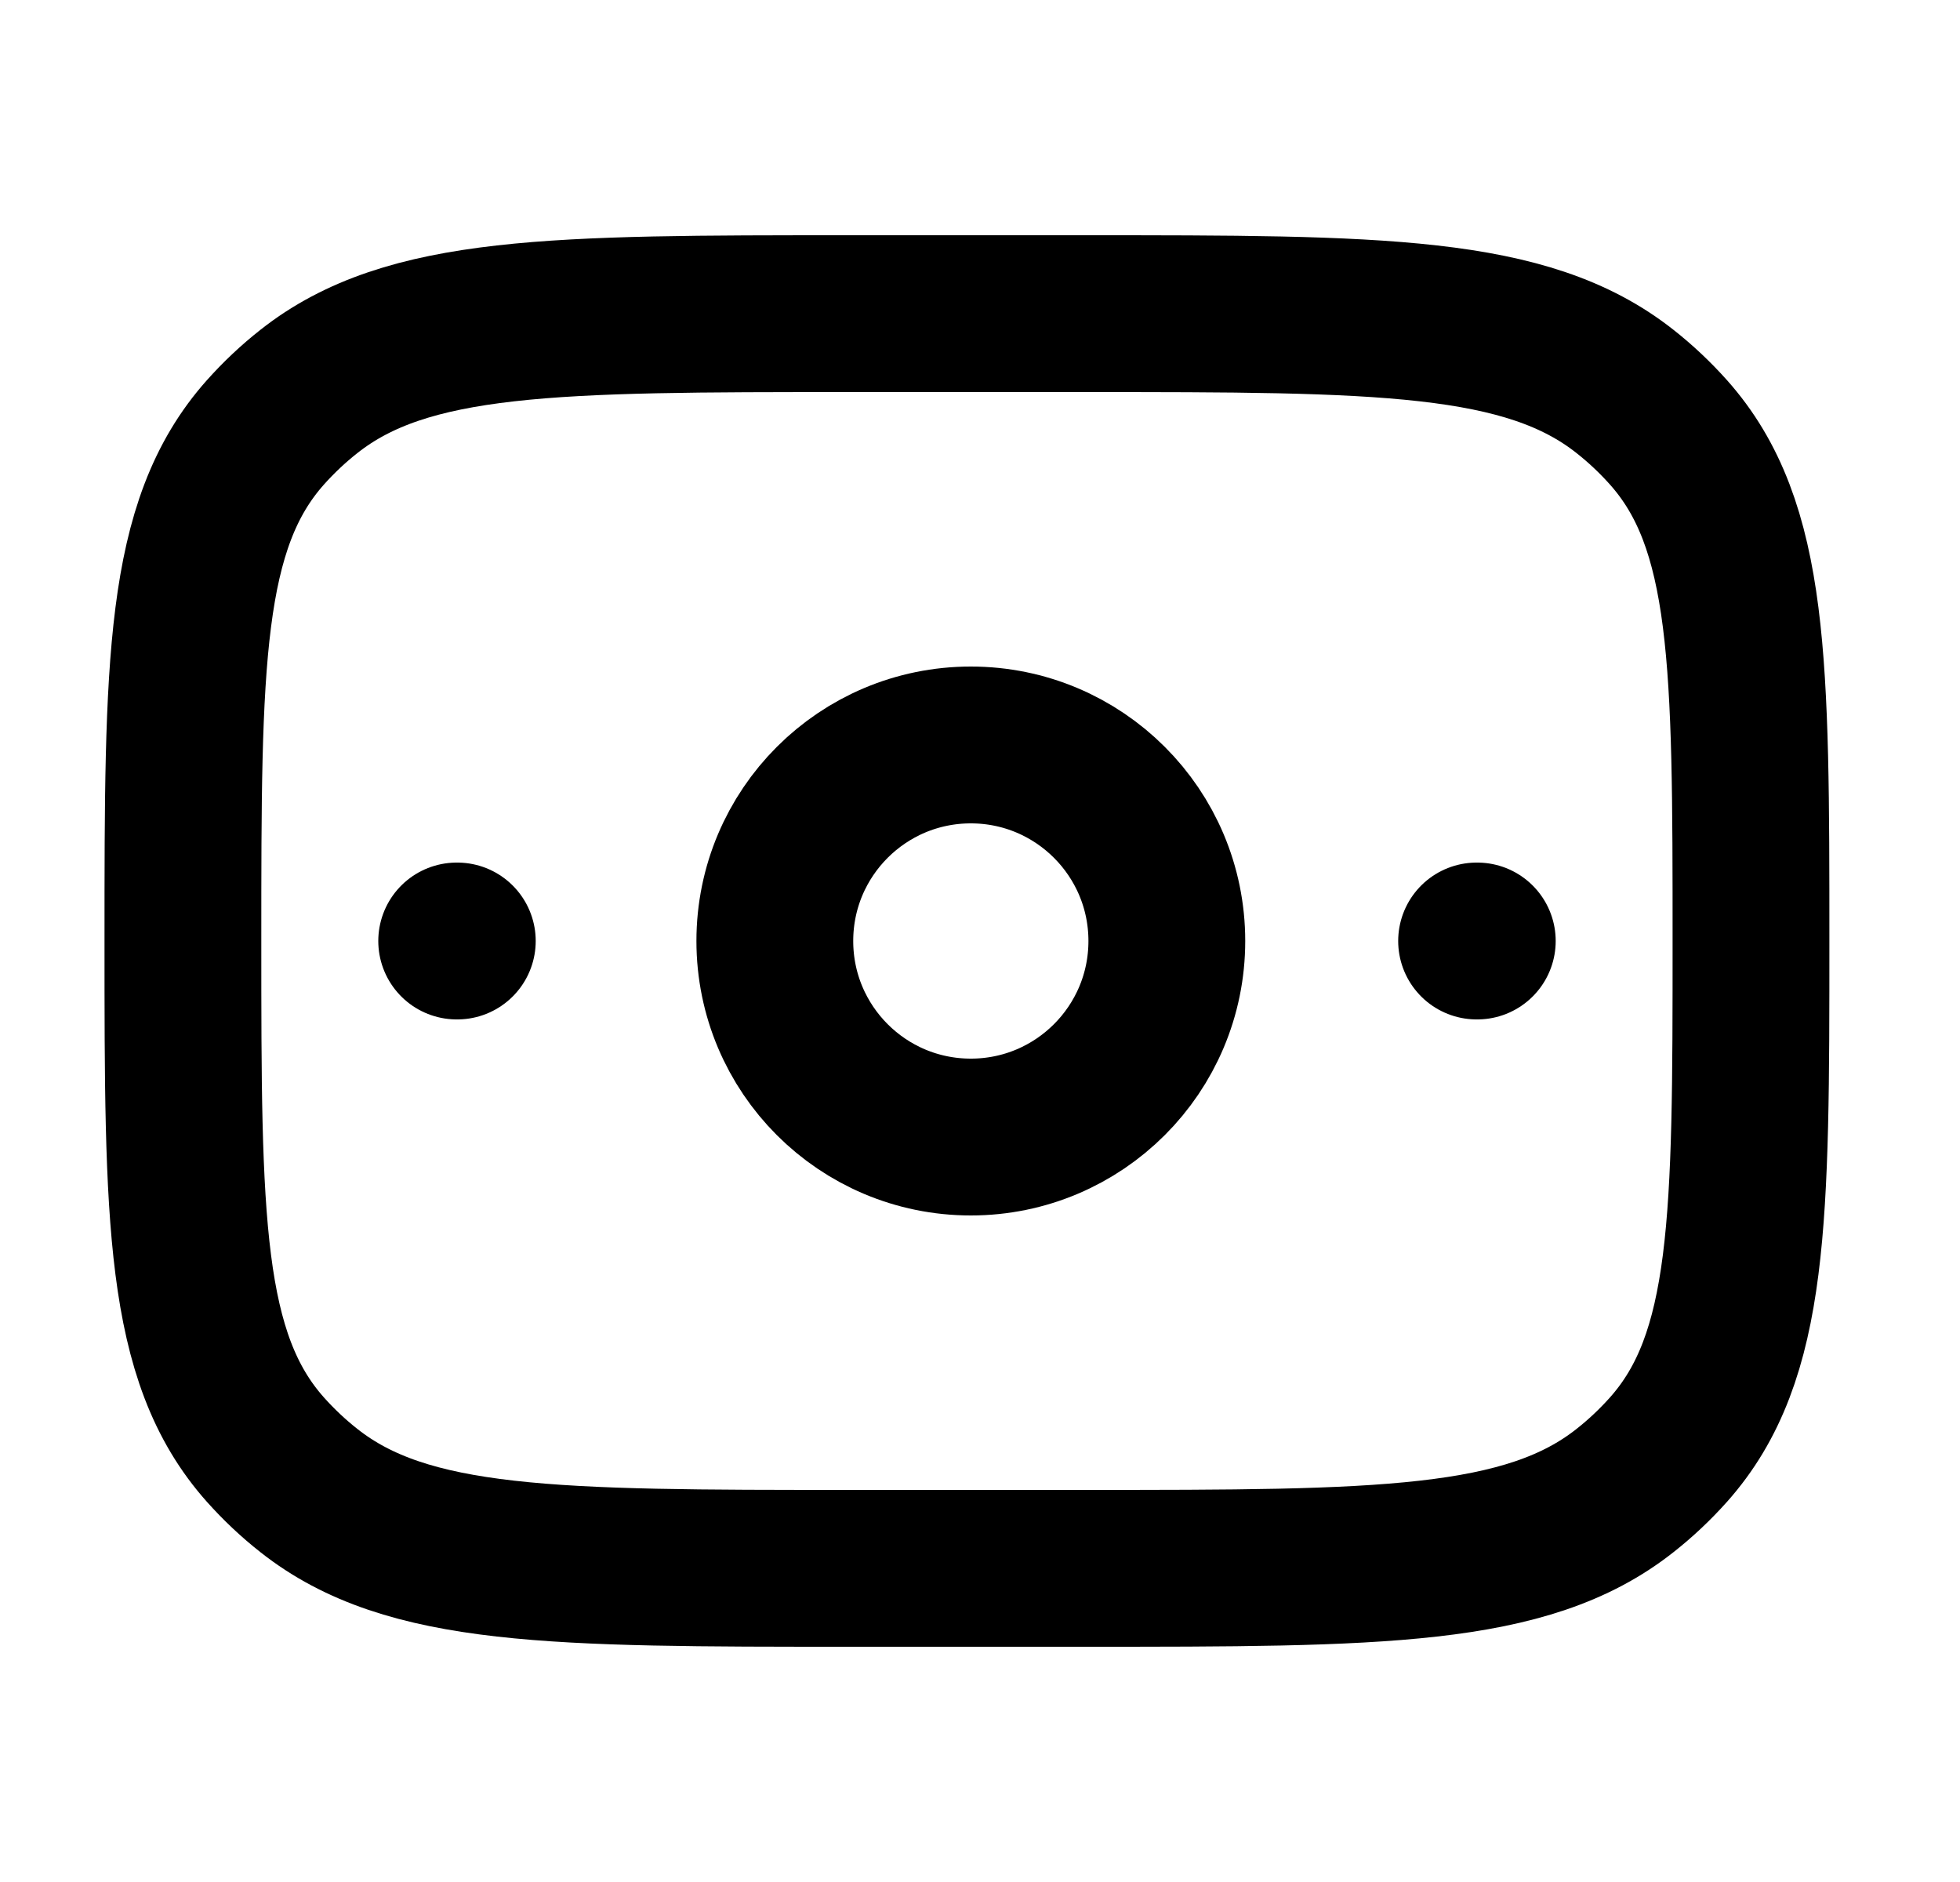 <svg width="25" height="24" viewBox="0 0 25 24" fill="none" xmlns="http://www.w3.org/2000/svg">
<path d="M14.883 12C14.883 13.381 13.763 14.5 12.383 14.5C11.002 14.5 9.883 13.381 9.883 12C9.883 10.619 11.002 9.5 12.383 9.5C13.763 9.5 14.883 10.619 14.883 12Z" stroke="currentColor" stroke-width="2"/>
<path d="M2.333 12C2.333 8.463 2.333 6.694 3.386 5.513C3.555 5.324 3.74 5.149 3.941 4.991C5.196 4 7.075 4 10.834 4H13.834C17.592 4 19.471 4 20.726 4.991C20.927 5.149 21.112 5.324 21.281 5.513C22.334 6.694 22.334 8.463 22.334 12C22.334 15.537 22.334 17.306 21.281 18.487C21.112 18.676 20.927 18.851 20.726 19.009C19.471 20 17.592 20 13.834 20H10.834C7.075 20 5.196 20 3.941 19.009C3.74 18.851 3.555 18.676 3.386 18.487C2.333 17.306 2.333 15.537 2.333 12Z" stroke="currentColor" stroke-width="2" stroke-linecap="round" stroke-linejoin="round"/>
<path d="M18.843 12H18.834" stroke="currentColor" stroke-width="2" stroke-linecap="round" stroke-linejoin="round"/>
<path d="M5.833 12H5.825" stroke="currentColor" stroke-width="2" stroke-linecap="round" stroke-linejoin="round"/>
</svg>
